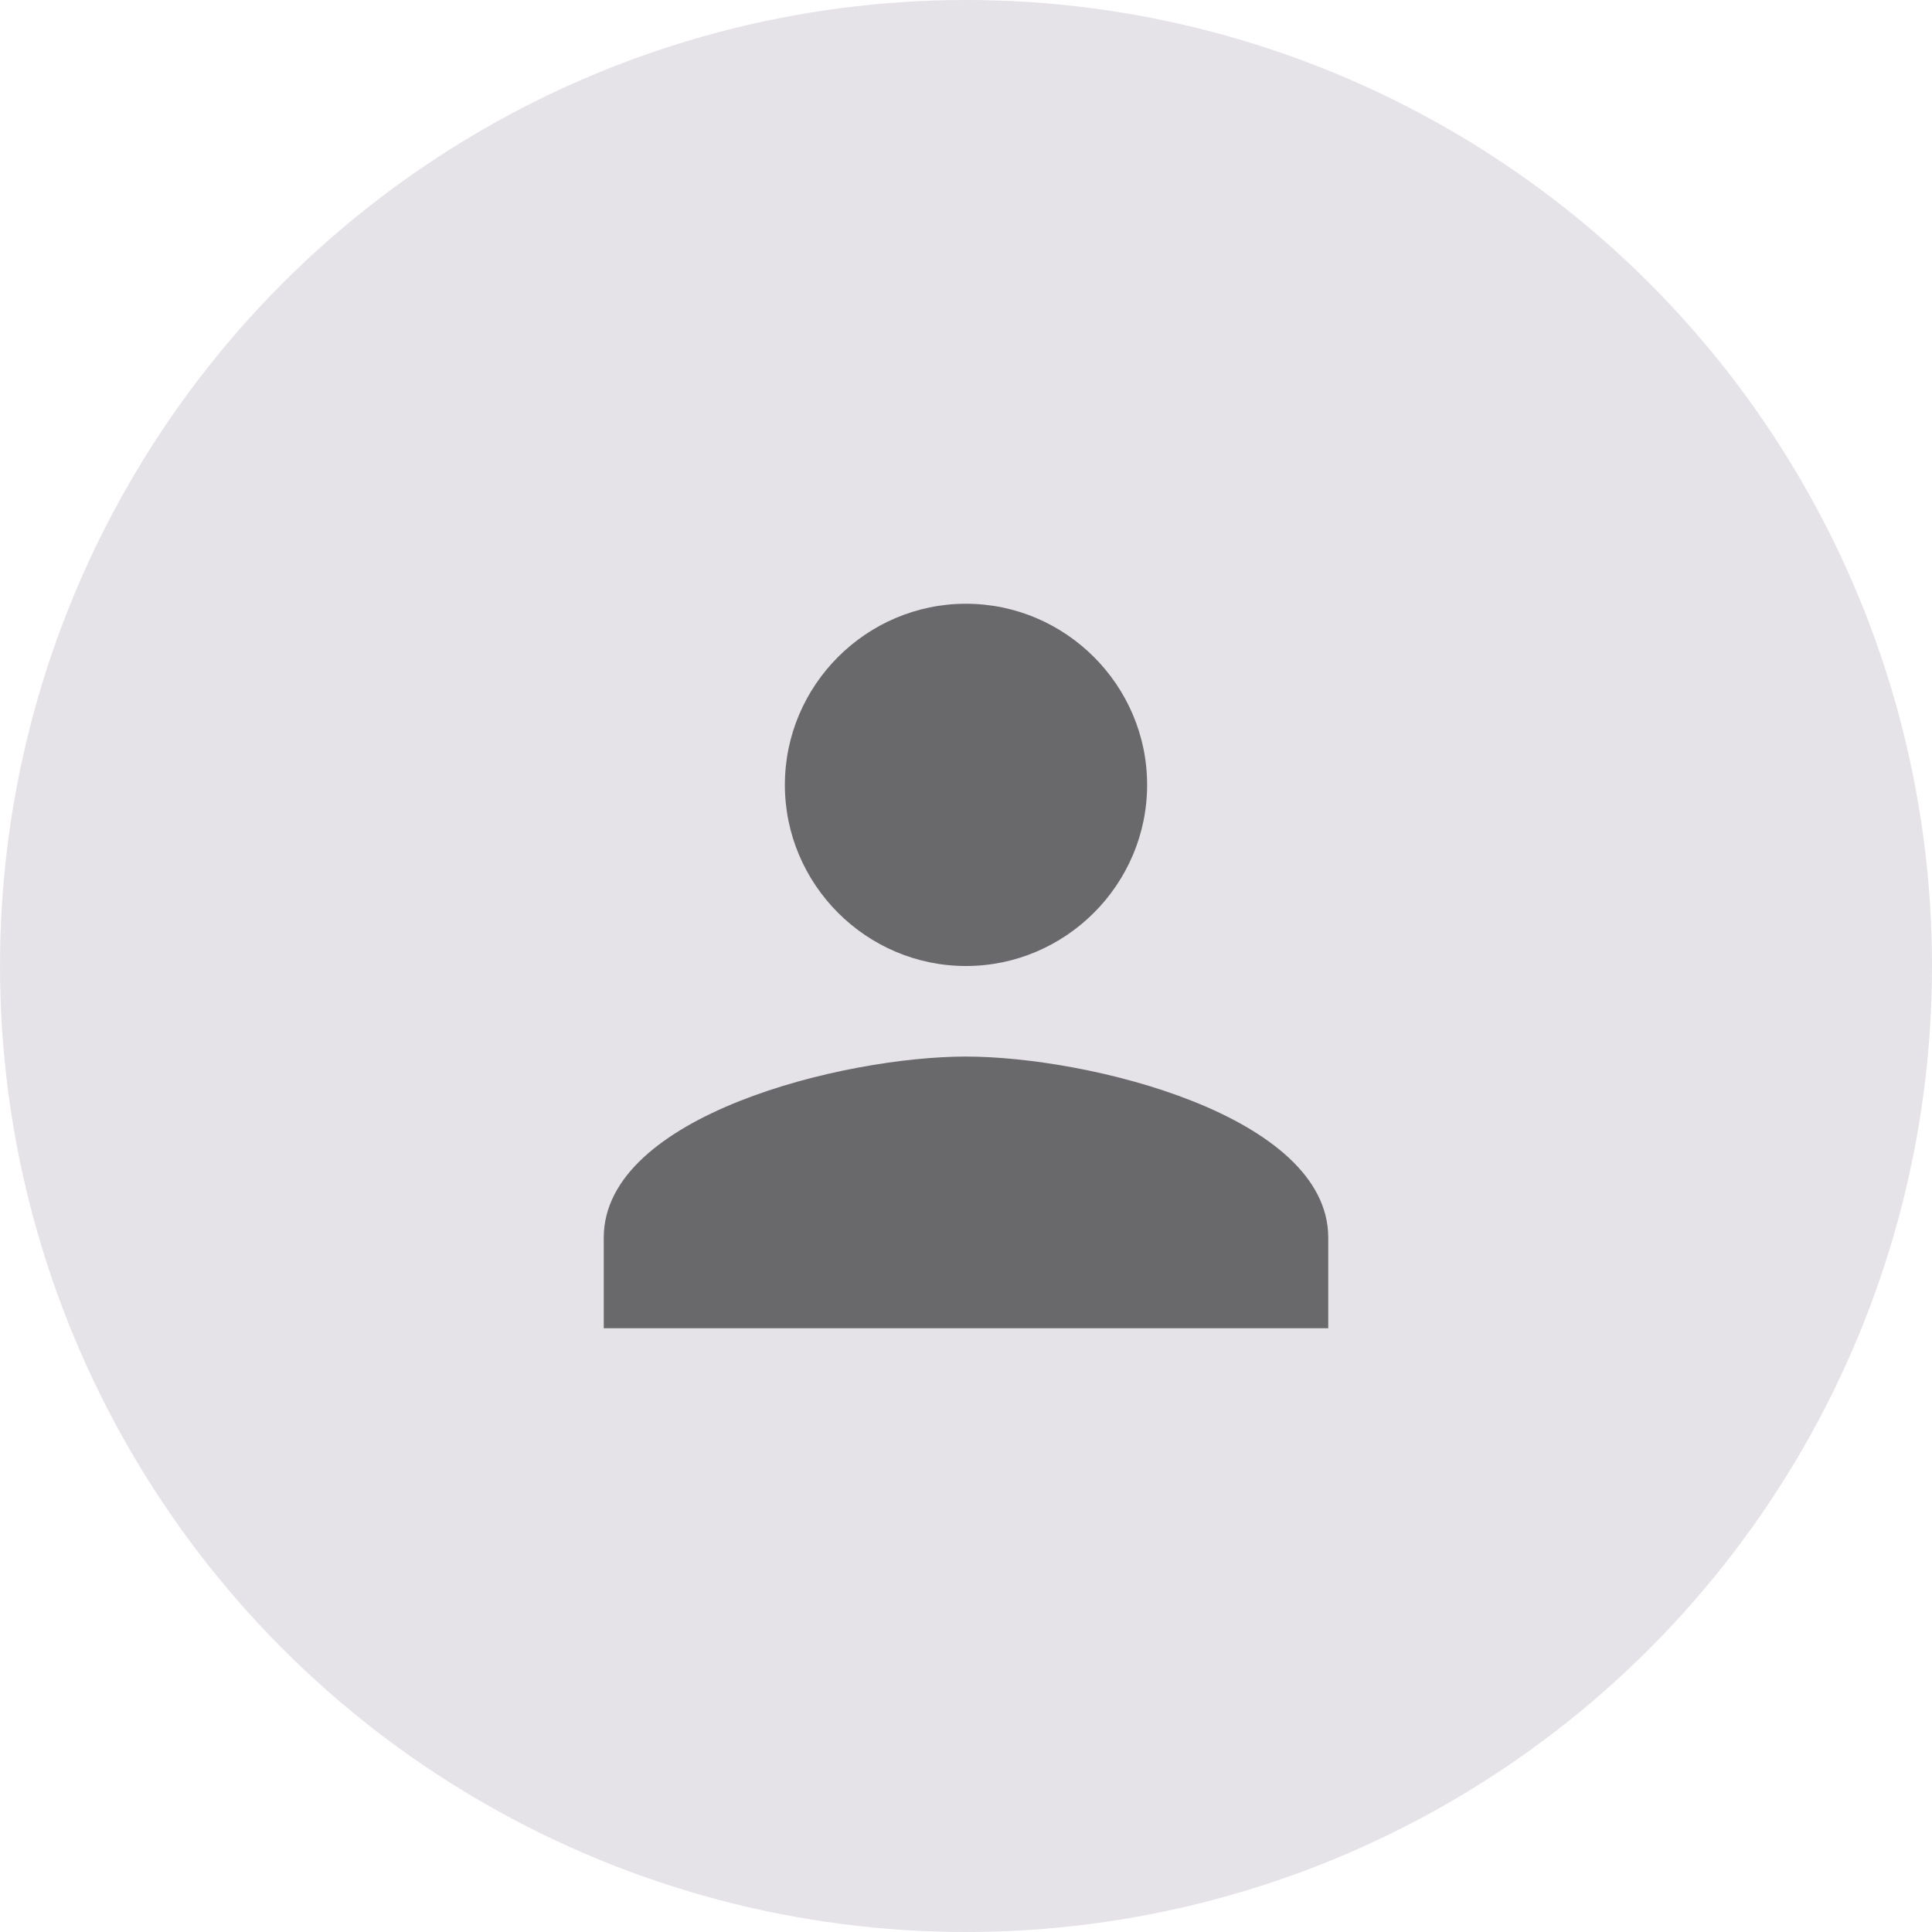 <svg xmlns="http://www.w3.org/2000/svg" xmlns:xlink="http://www.w3.org/1999/xlink" preserveAspectRatio="xMidYMid" width="32" height="32" viewBox="0 0 32 32">
  <defs>
    <style>

      .cls-3 {
        fill: #ccc7d3;
        opacity: 0.5;
      }

      .cls-4 {
        fill: #000000;
        opacity: 0.54;
      }
    </style>
  </defs>
  <g id="группа-1">
    <circle id="circle-1" class="cls-3" cx="16" cy="16" r="16"/>
    <path d="M15.999,16.000 C17.649,16.000 19.000,14.650 19.000,13.000 C19.000,11.350 17.649,10.000 15.999,10.000 C14.349,10.000 13.000,11.350 13.000,13.000 C13.000,14.650 14.349,16.000 15.999,16.000 ZM15.999,17.500 C13.975,17.500 10.000,18.475 10.000,20.500 C10.000,20.500 10.000,22.000 10.000,22.000 C10.000,22.000 22.000,22.000 22.000,22.000 C22.000,22.000 22.000,20.500 22.000,20.500 C22.000,18.475 18.025,17.500 15.999,17.500 Z" id="path-1" class="cls-4" fill-rule="evenodd"/>
  </g>
</svg>
